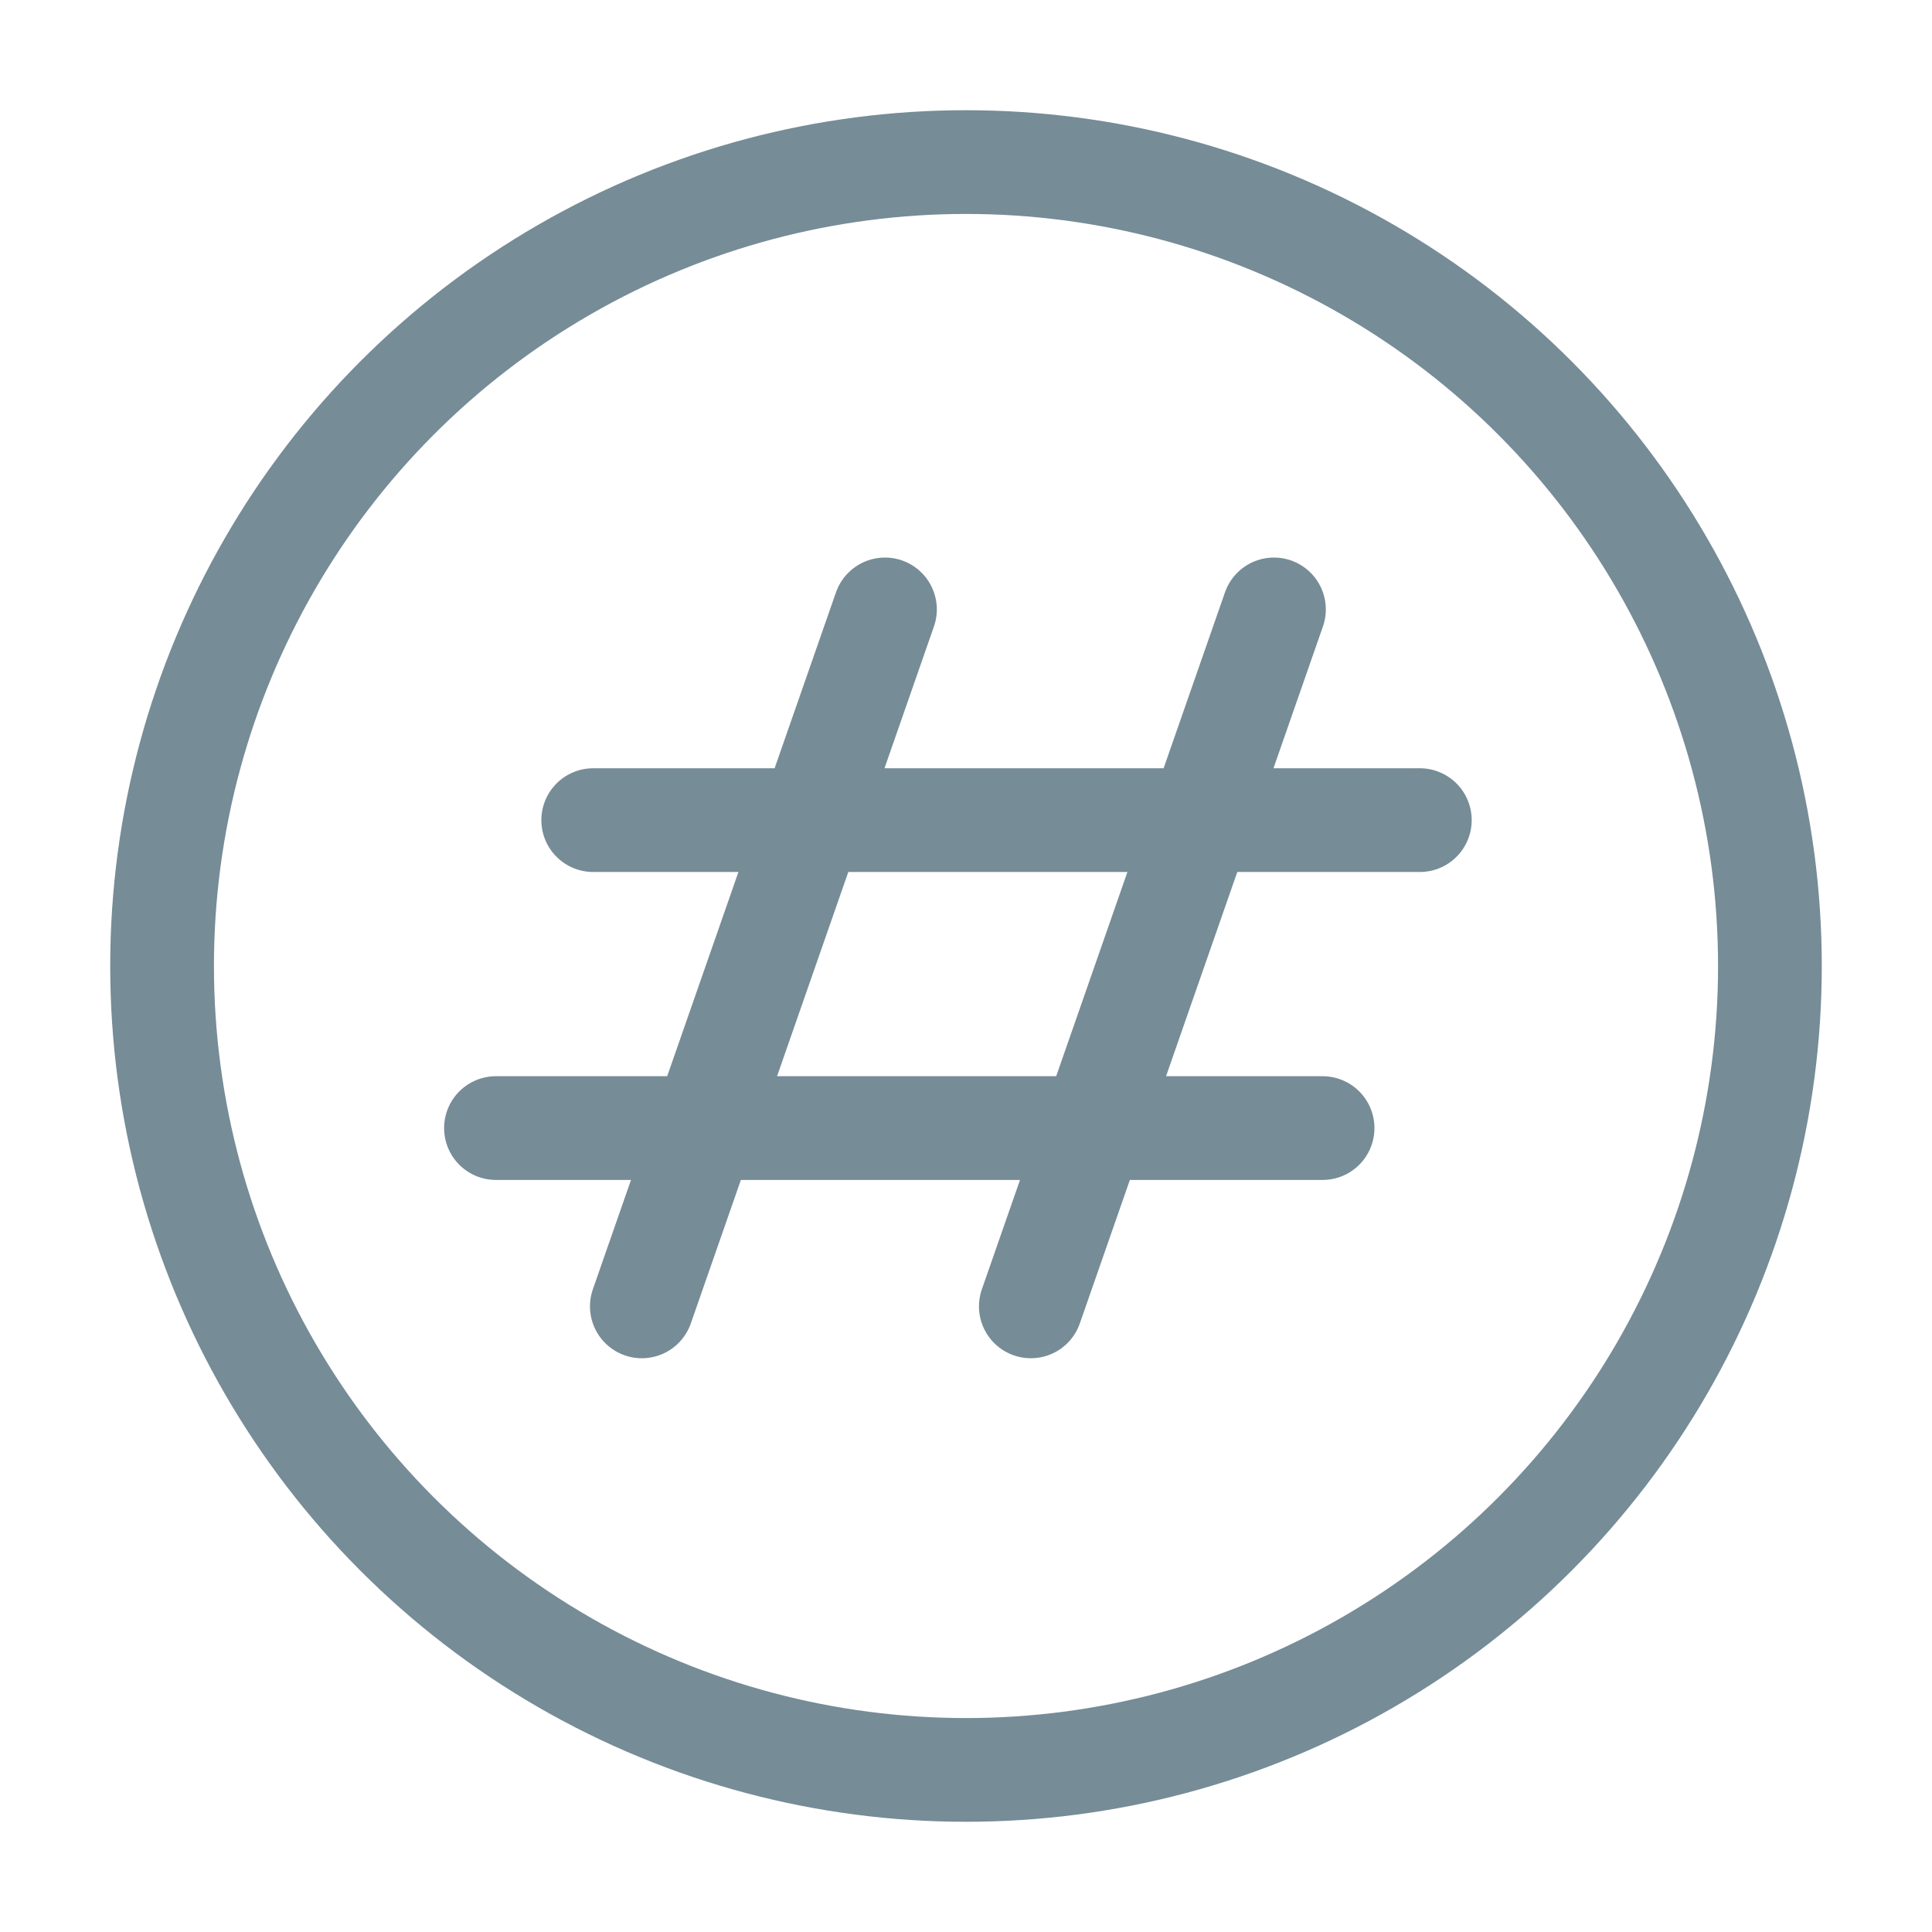 <?xml version="1.0" encoding="utf-8" standalone="yes"?>

<svg xmlns="http://www.w3.org/2000/svg" version="1.2" baseProfile="tiny" xml:space="preserve" style="shape-rendering:geometricPrecision; fill-rule:evenodd;" width="11.92mm" height="11.92mm" viewBox="-5.96 -5.96 11.92 11.92">
  <title>FOULGD51</title>
  <desc>Area of foul ground (safe for navigation but not for anchoring), centre symbol</desc>
  <rect style="stroke:black;stroke-width:0.32;display:none;" fill="none" x="-5.96" y="-5.96" height="11.92" width="11.92" />
  <rect style="stroke:blue;stroke-width:0.32;display:none;" fill="none" x="-5.96" y="-5.96" height="11.92" width="11.92" />
  <circle cx="0" cy="0" r="4.96" style="stroke-linecap:round;stroke-linejoin:round;fill:none;stroke:#768C97;" stroke-width="0.64"  />
  <path d=" M -2.9,1 L 2.2,1" style="stroke-linecap:round;stroke-linejoin:round;fill:none;stroke:#768C97;" stroke-width="0.64"  />
  <path d=" M -2.3,-0.9 L 2.8,-0.9" style="stroke-linecap:round;stroke-linejoin:round;fill:none;stroke:#768C97;" stroke-width="0.64"  />
  <path d=" M -2,2.1 L -0.5,-2.2" style="stroke-linecap:round;stroke-linejoin:round;fill:none;stroke:#768C97;" stroke-width="0.64"  />
  <path d=" M 0.4,2.1 L 1.9,-2.2" style="stroke-linecap:round;stroke-linejoin:round;fill:none;stroke:#768C97;" stroke-width="0.64"  />
  <circle style="stroke:red;stroke-width:0.64;display:none;" fill="none" cx="0" cy="0" r="0.4"/>
</svg>
